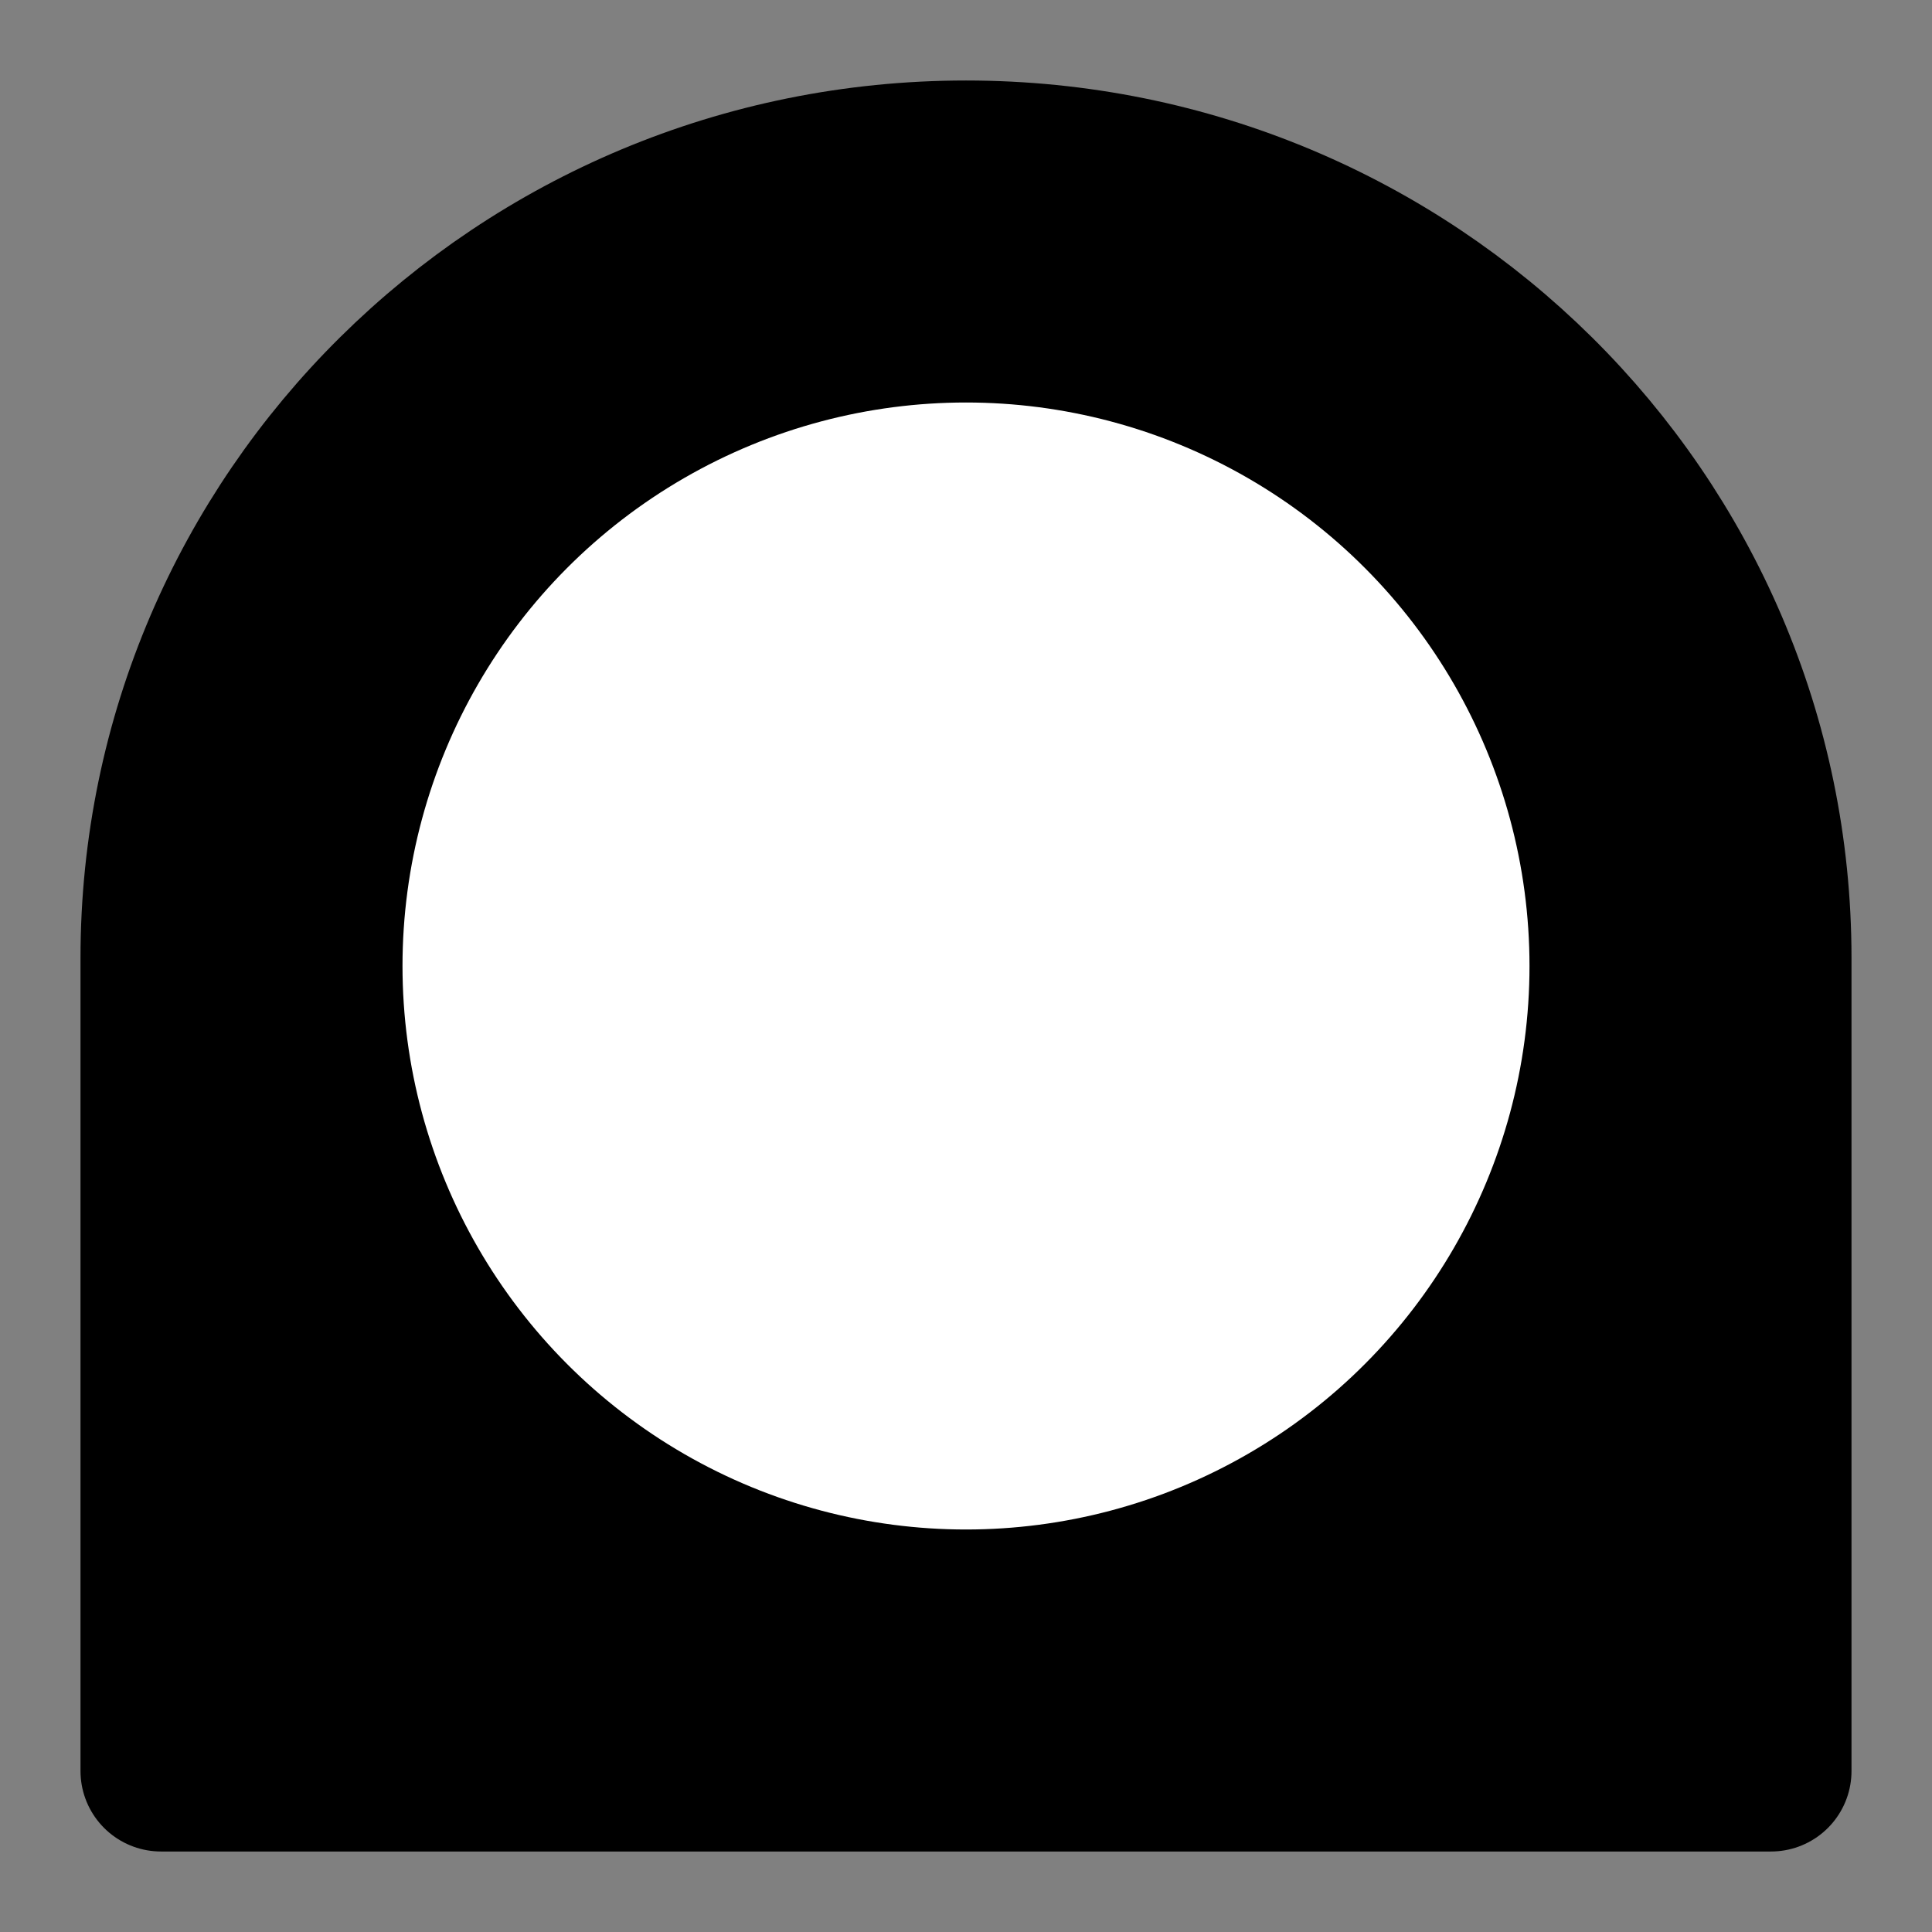 <?xml version="1.0" encoding="UTF-8"?><svg width="24" height="24" viewBox="0 0 48 48" fill="none" xmlns="http://www.w3.org/2000/svg"><rect x="0" y="0" width="48" height="48" fill="#808080" stroke="none"/><path d="M24 4C12.954 4 4 12.865 4 23.8V44H44V23.8C44 12.865 35.046 4 24 4Z" fill="currentColor" stroke="currentColor" stroke-width="4" stroke-linecap="round" stroke-linejoin="round"/><circle cx="24" cy="24" r="12" fill="#FFF" stroke="#FFF" stroke-width="4" stroke-linecap="round" stroke-linejoin="round"/><path d="M24 18V24L28 28" stroke="#FFF" stroke-width="4" stroke-linecap="round" stroke-linejoin="round"/></svg>